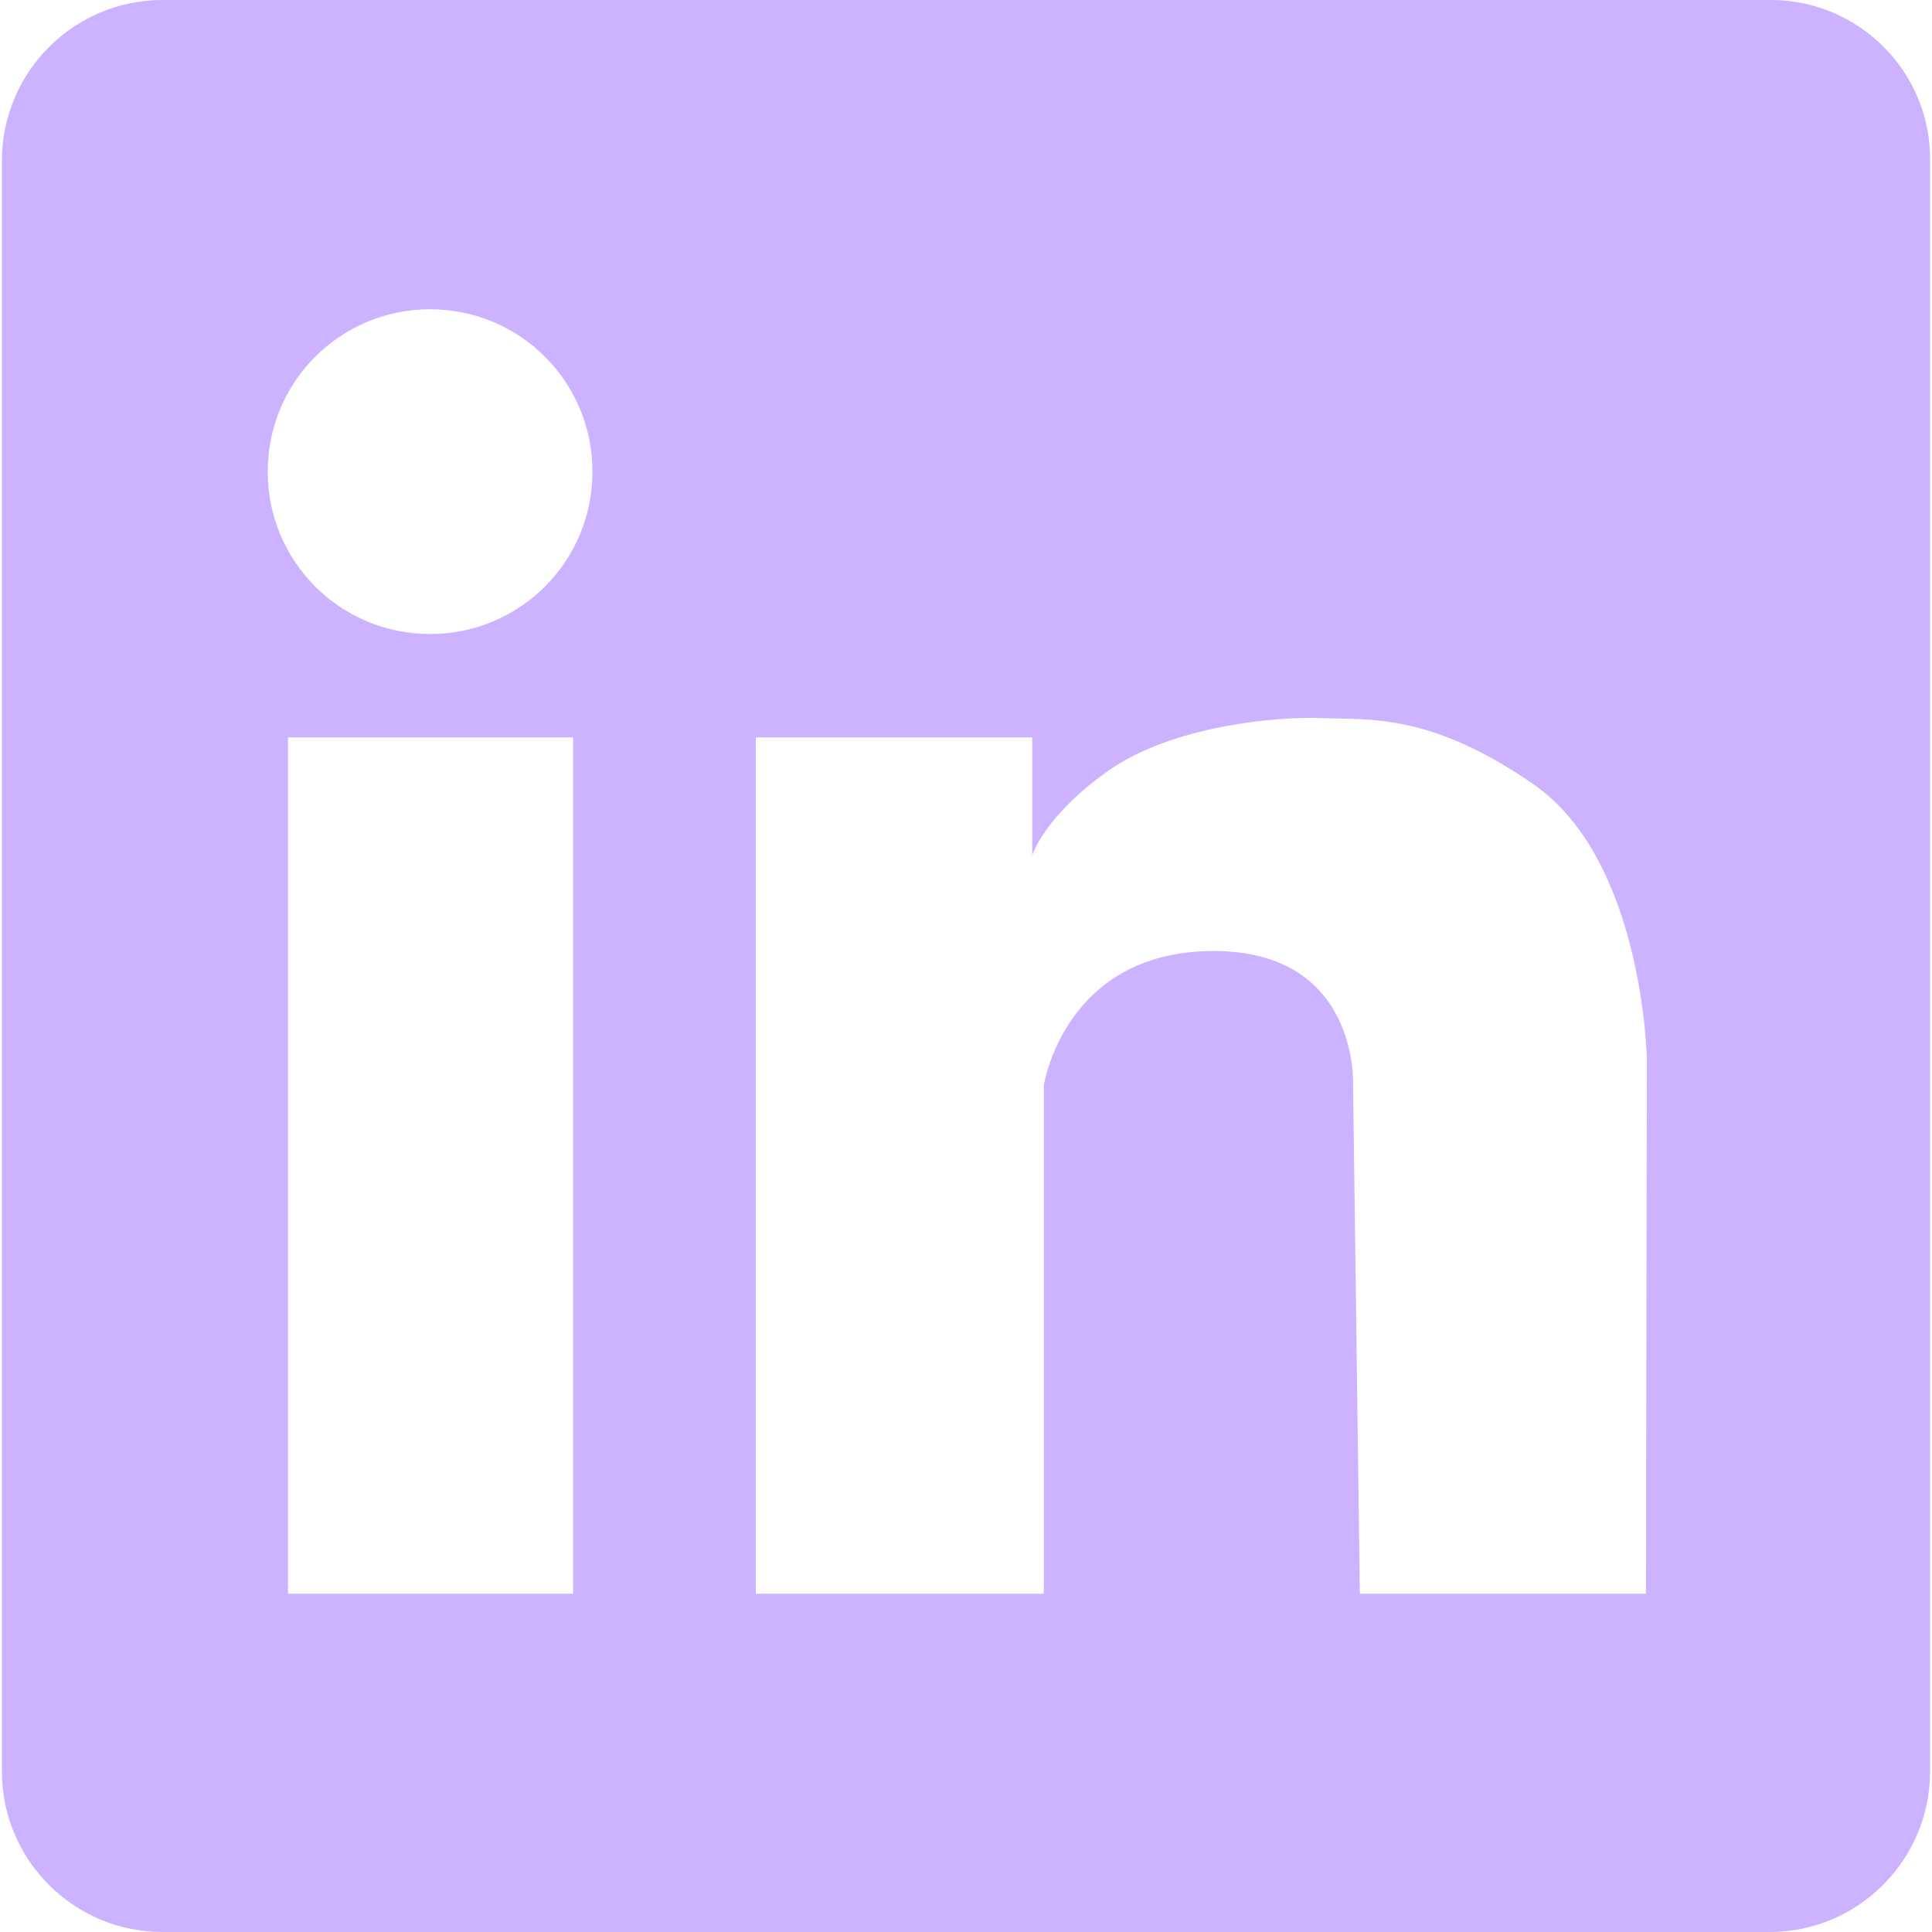 <svg xmlns="http://www.w3.org/2000/svg" xmlns:xlink="http://www.w3.org/1999/xlink" width="500" zoomAndPan="magnify" viewBox="0 0 375 375" height="500" preserveAspectRatio="xMidYMid meet" version="1.0"><path fill="#ccb2ff" d="M 343.672 0 L 31.516 0 C 14.258 0 0.375 14.07 0.375 31.141 L 0.375 343.859 C 0.375 361.117 14.445 375 31.516 375 L 343.484 375 C 360.742 375 374.625 360.93 374.625 343.859 L 374.625 31.141 C 374.812 14.07 360.93 0 343.672 0 Z M 111.242 309.344 L 55.902 309.344 L 55.902 143.133 L 111.242 143.133 Z M 83.48 123.062 C 66.031 123.062 51.965 108.992 51.965 91.547 C 51.965 74.098 66.031 60.031 83.48 60.031 C 100.926 60.031 114.996 74.098 114.996 91.547 C 114.996 108.992 100.926 123.062 83.48 123.062 Z M 319.473 309.344 L 263.945 309.344 L 262.633 210.668 C 262.633 210.668 263.945 184.406 235.242 184.594 C 206.539 184.781 202.602 210.668 202.602 210.668 L 202.602 309.344 L 146.699 309.344 L 146.699 143.133 L 200.352 143.133 L 200.352 166.02 C 200.352 166.02 202.602 158.516 214.984 149.699 C 227.363 140.883 247.812 139.008 256.629 139.383 C 265.445 139.758 277.453 138.258 297.523 152.137 C 319.098 166.957 319.66 205.789 319.66 205.789 Z M 319.473 309.344 " fill-opacity="1" fill-rule="nonzero"/></svg>